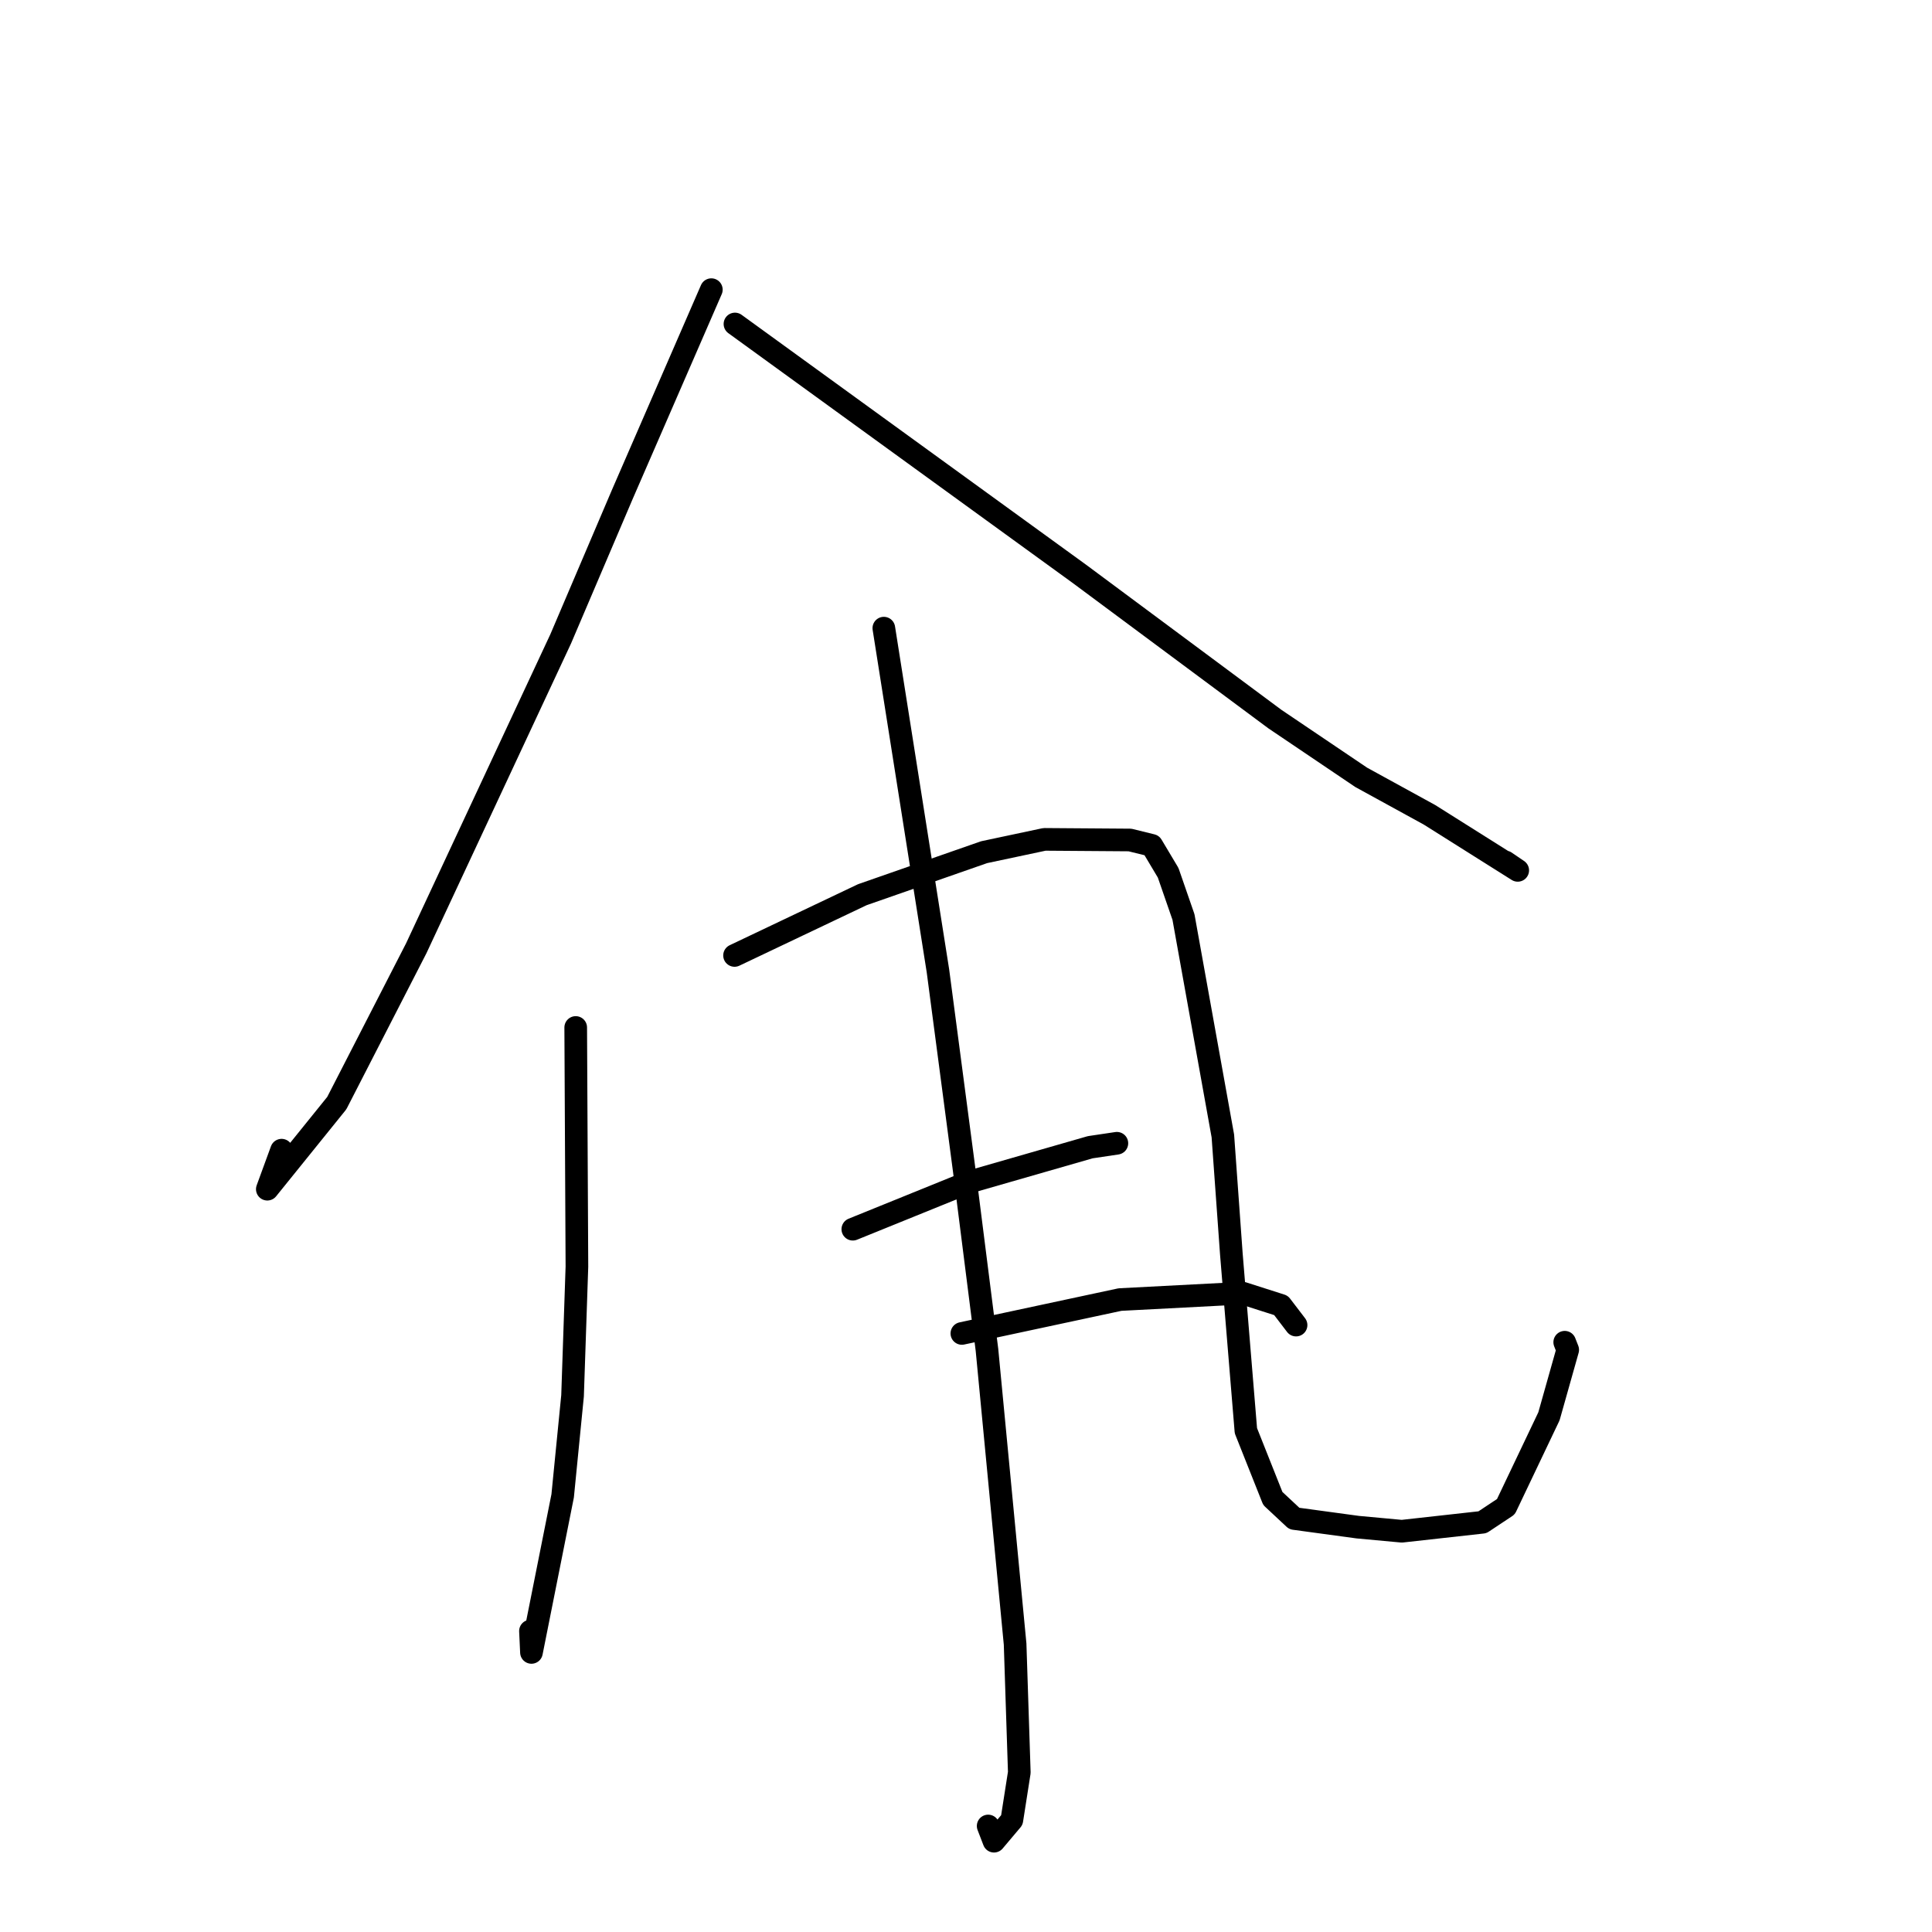 <?xml version="1.0" standalone="no"?>
    <svg width="256" height="256" xmlns="http://www.w3.org/2000/svg" version="1.1">
    <polyline stroke="black" stroke-width="3" stroke-linecap="round" fill="transparent" stroke-linejoin="round" points="94.257 38.381 88.365 51.931 82.473 65.481 74.296 84.653 55.154 125.655 44.626 146.168 35.421 157.574 37.312 152.404 " />
        <polyline stroke="black" stroke-width="3" stroke-linecap="round" fill="transparent" stroke-linejoin="round" points="97.386 42.93 120.215 59.491 143.043 76.052 168.929 95.282 180.367 103.003 189.413 107.964 201.107 115.329 199.463 114.211 " />
        <polyline stroke="black" stroke-width="3" stroke-linecap="round" fill="transparent" stroke-linejoin="round" points="76.285 136.146 76.365 151.99 76.445 167.834 75.866 184.954 74.555 198.211 70.421 218.954 70.289 216.123 " />
        <polyline stroke="black" stroke-width="3" stroke-linecap="round" fill="transparent" stroke-linejoin="round" points="97.331 126.602 105.797 122.577 114.263 118.552 130.399 112.919 138.398 111.221 149.725 111.303 152.62 112.015 154.786 115.646 156.817 121.509 162.036 150.523 163.159 166.14 165.087 189.576 168.657 198.556 171.501 201.213 179.915 202.357 185.749 202.896 196.432 201.709 199.538 199.648 205.245 187.668 207.729 178.86 207.334 177.852 " />
        <polyline stroke="black" stroke-width="3" stroke-linecap="round" fill="transparent" stroke-linejoin="round" points="117.113 83.233 120.698 105.937 124.282 128.641 127.751 154.965 130.779 178.868 134.507 217.852 135.063 234.861 134.075 241.166 131.711 243.968 130.936 241.953 " />
        <polyline stroke="black" stroke-width="3" stroke-linecap="round" fill="transparent" stroke-linejoin="round" points="113.003 162.877 120.704 159.755 128.404 156.632 144.462 152.014 147.926 151.498 147.992 151.488 " />
        <polyline stroke="black" stroke-width="3" stroke-linecap="round" fill="transparent" stroke-linejoin="round" points="127.452 176.688 137.929 174.443 148.407 172.199 164.674 171.351 169.741 172.972 171.615 175.423 171.735 175.581 " />
        </svg>